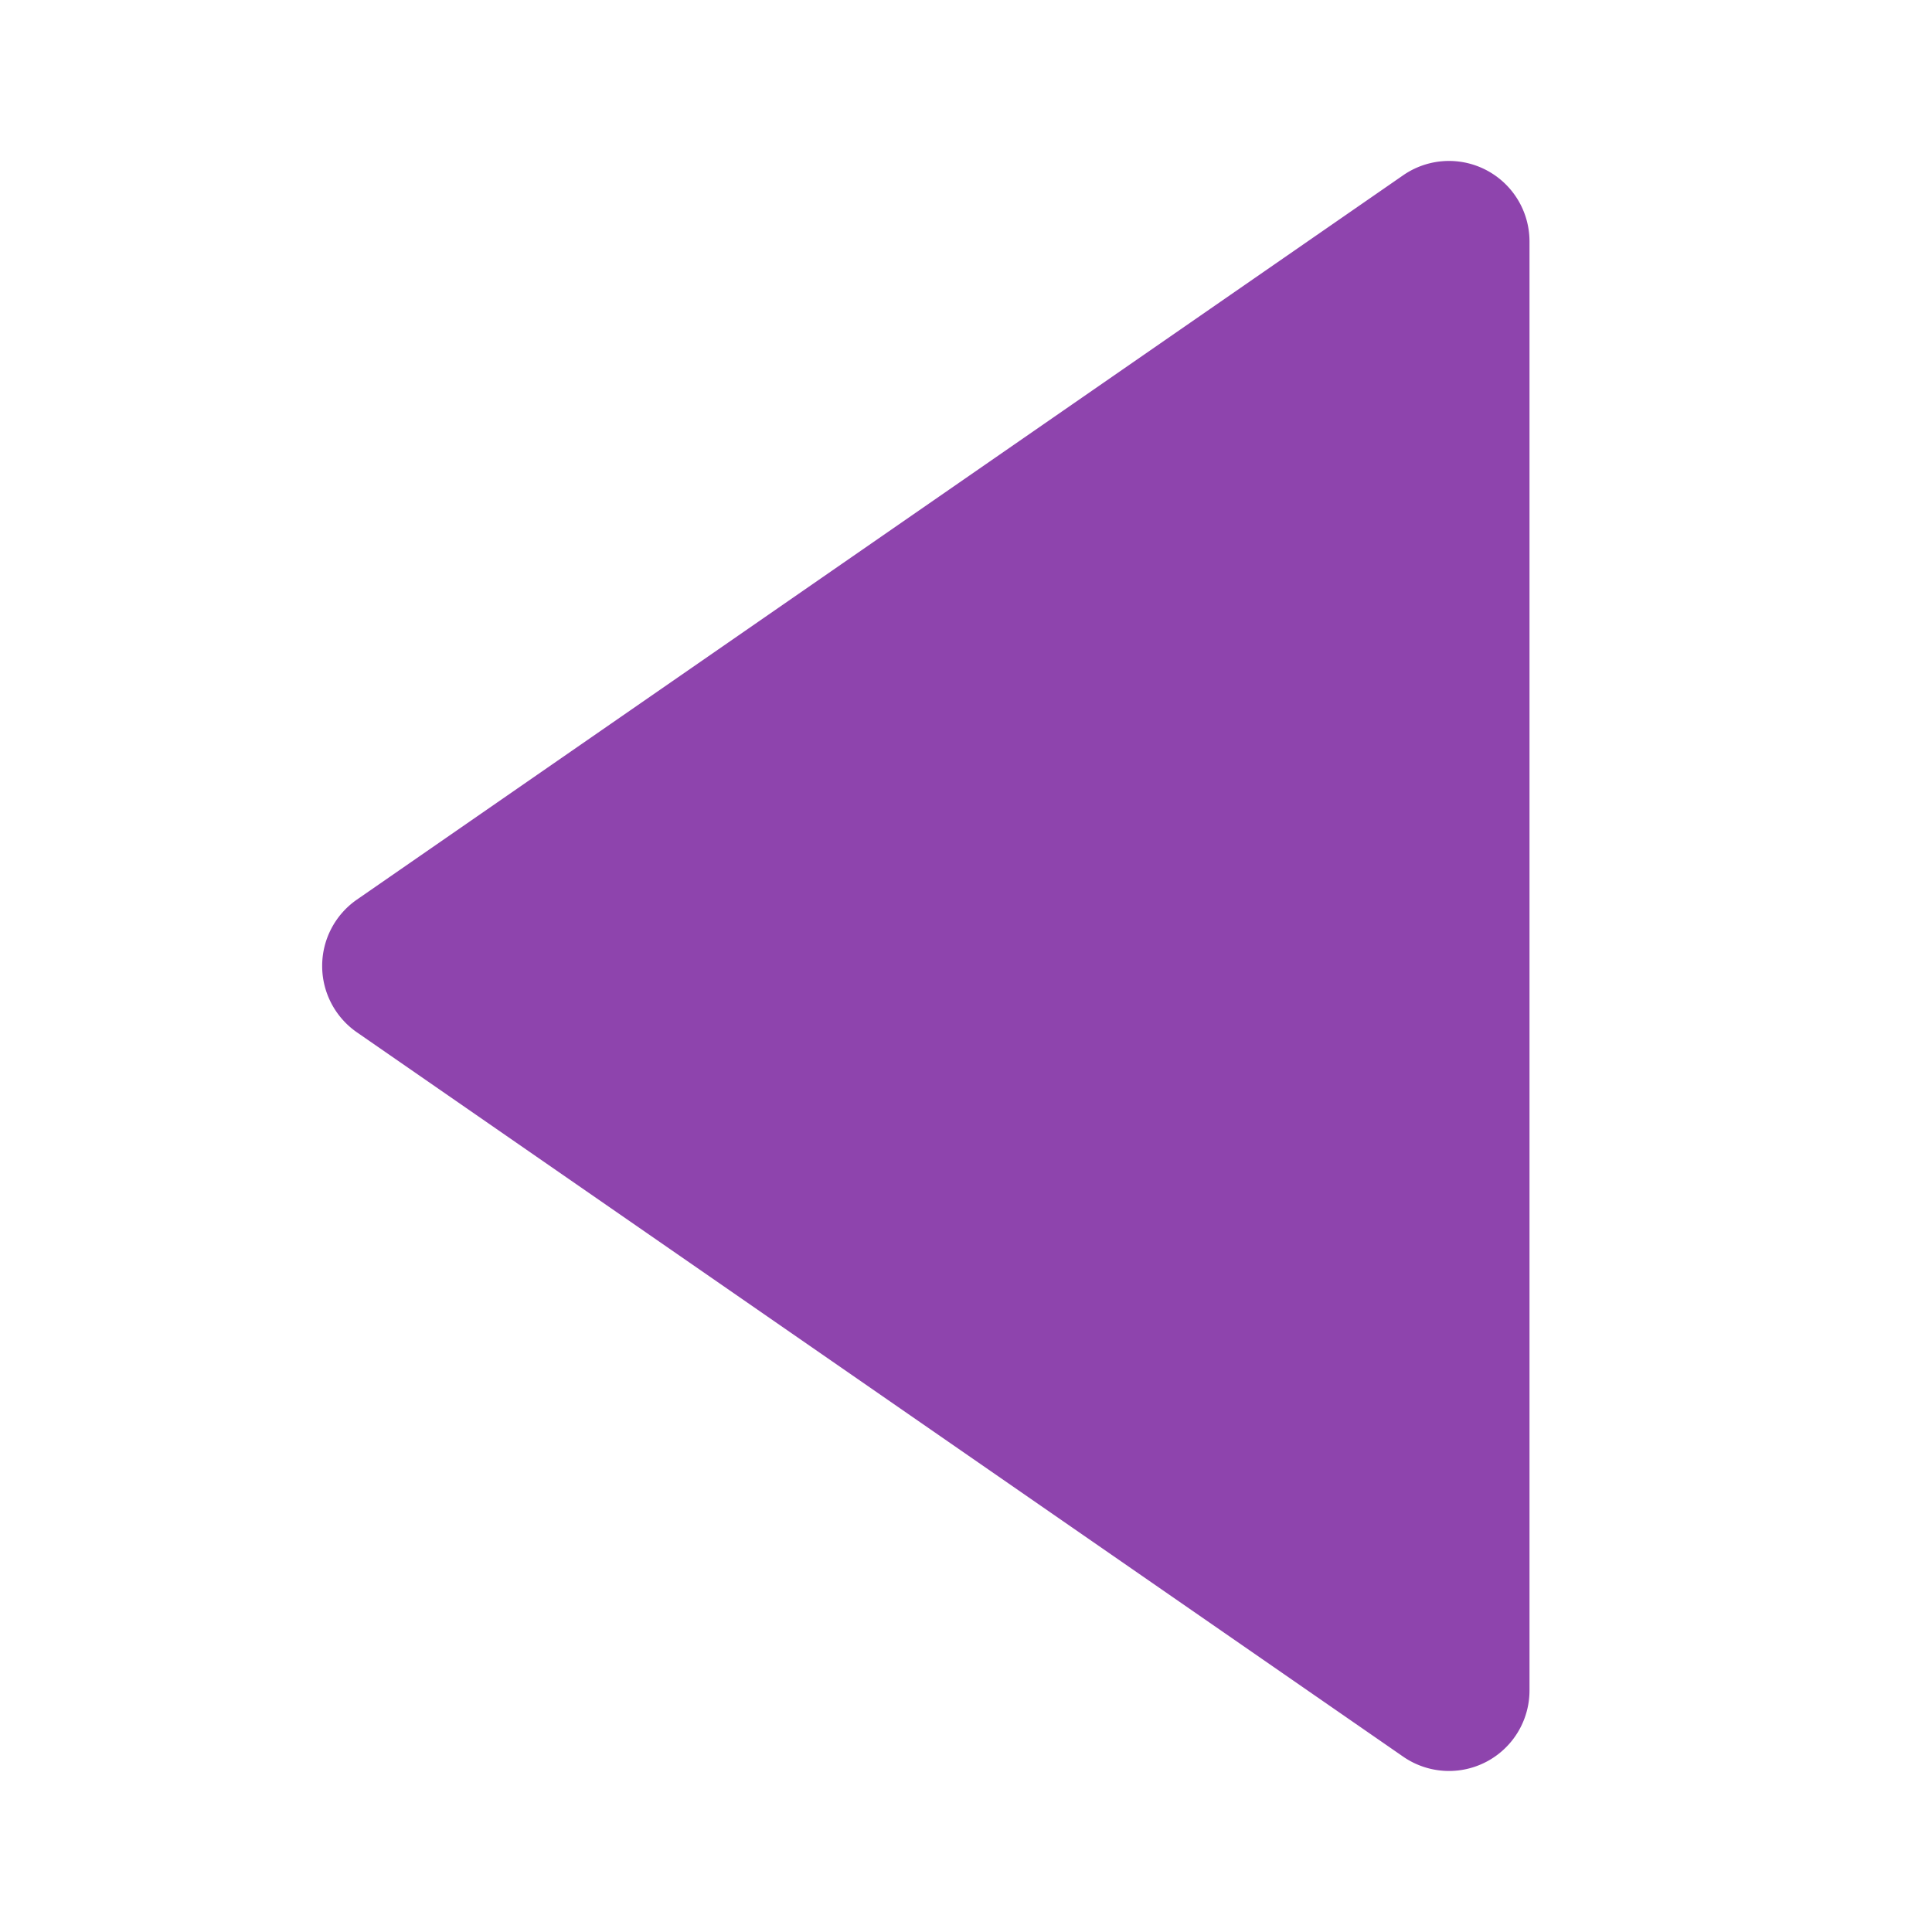 <svg xmlns="http://www.w3.org/2000/svg" width="24" height="24" style="fill: #8E44AD;transform: ;msFilter:;"><path d="m4.431 12.822 13 9A1 1 0 0 0 19 21V3a1 1 0 0 0-1.569-.823l-13 9a1.003 1.003 0 0 0 0 1.645z"></path></svg>